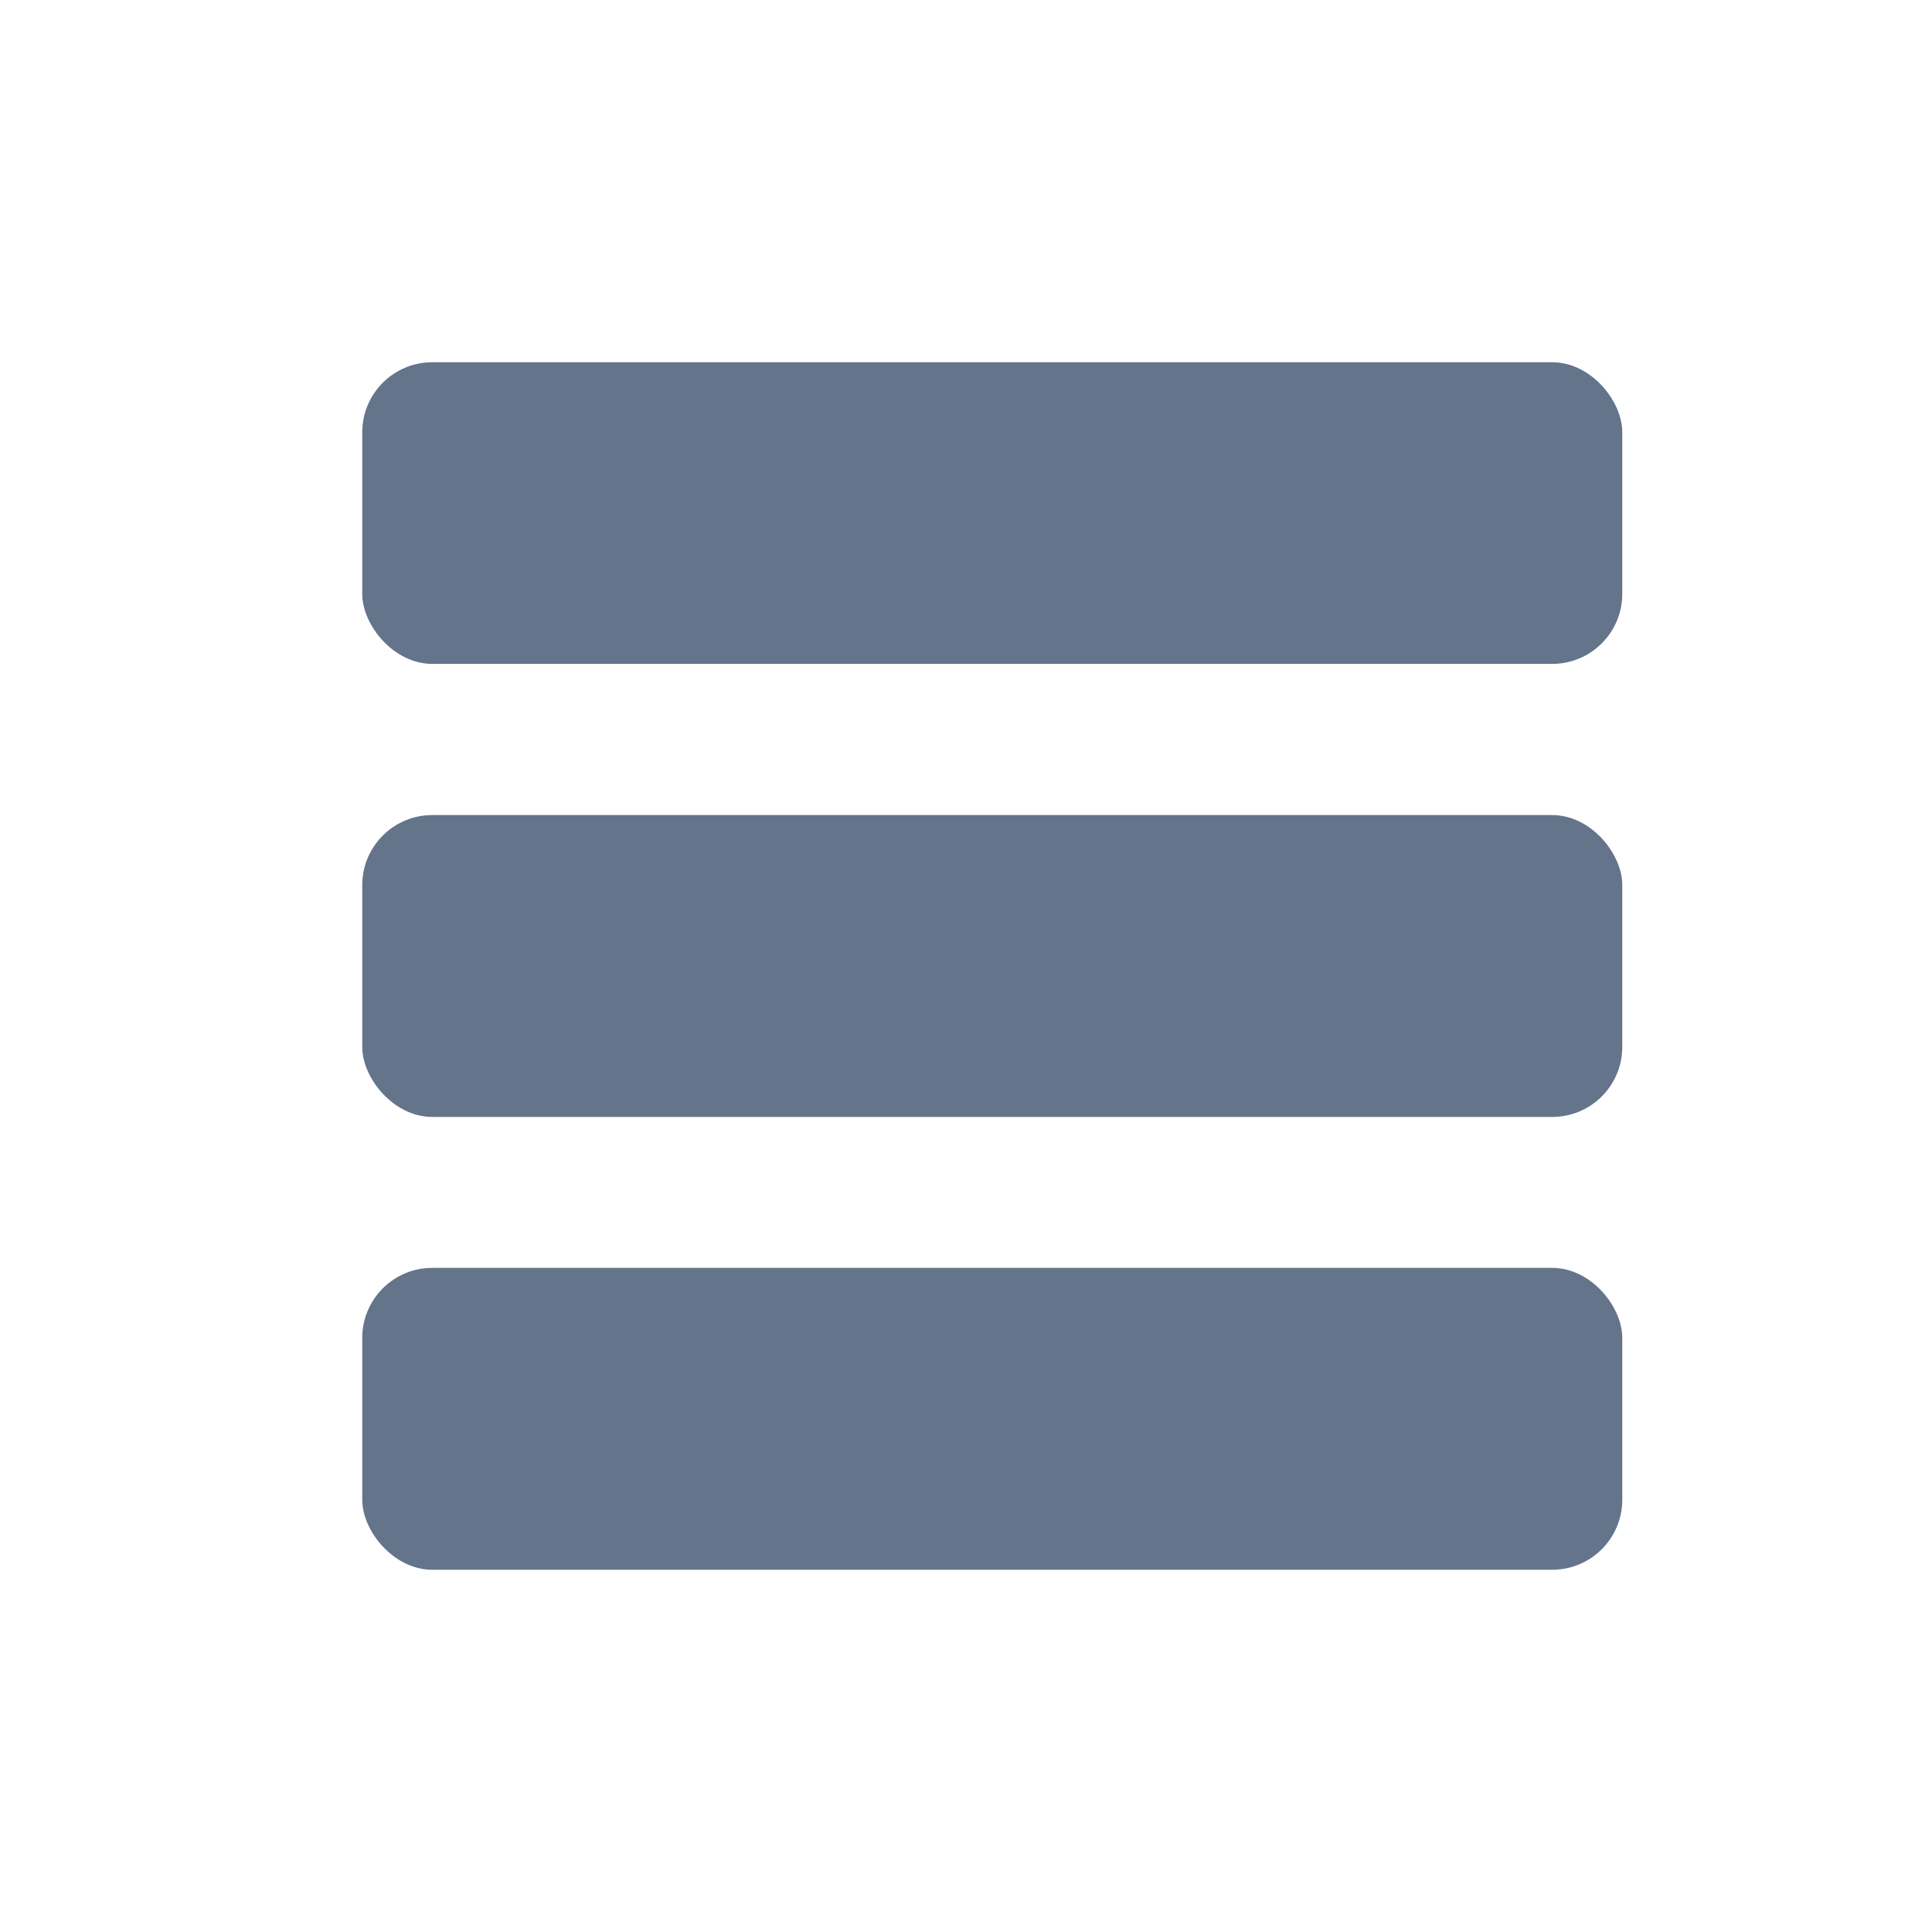 <svg viewBox="0 0 16 16" fill="none" xmlns="http://www.w3.org/2000/svg">
<rect x="3" y="3" width="10.435" height="2.498" rx="0.58" fill="#64748B"/>
<rect x="3" y="6.75" width="10.435" height="2.5" rx="0.58" fill="#64748B"/>
<rect x="3" y="10.5" width="10.435" height="2.5" rx="0.58" fill="#64748B"/>
</svg>
